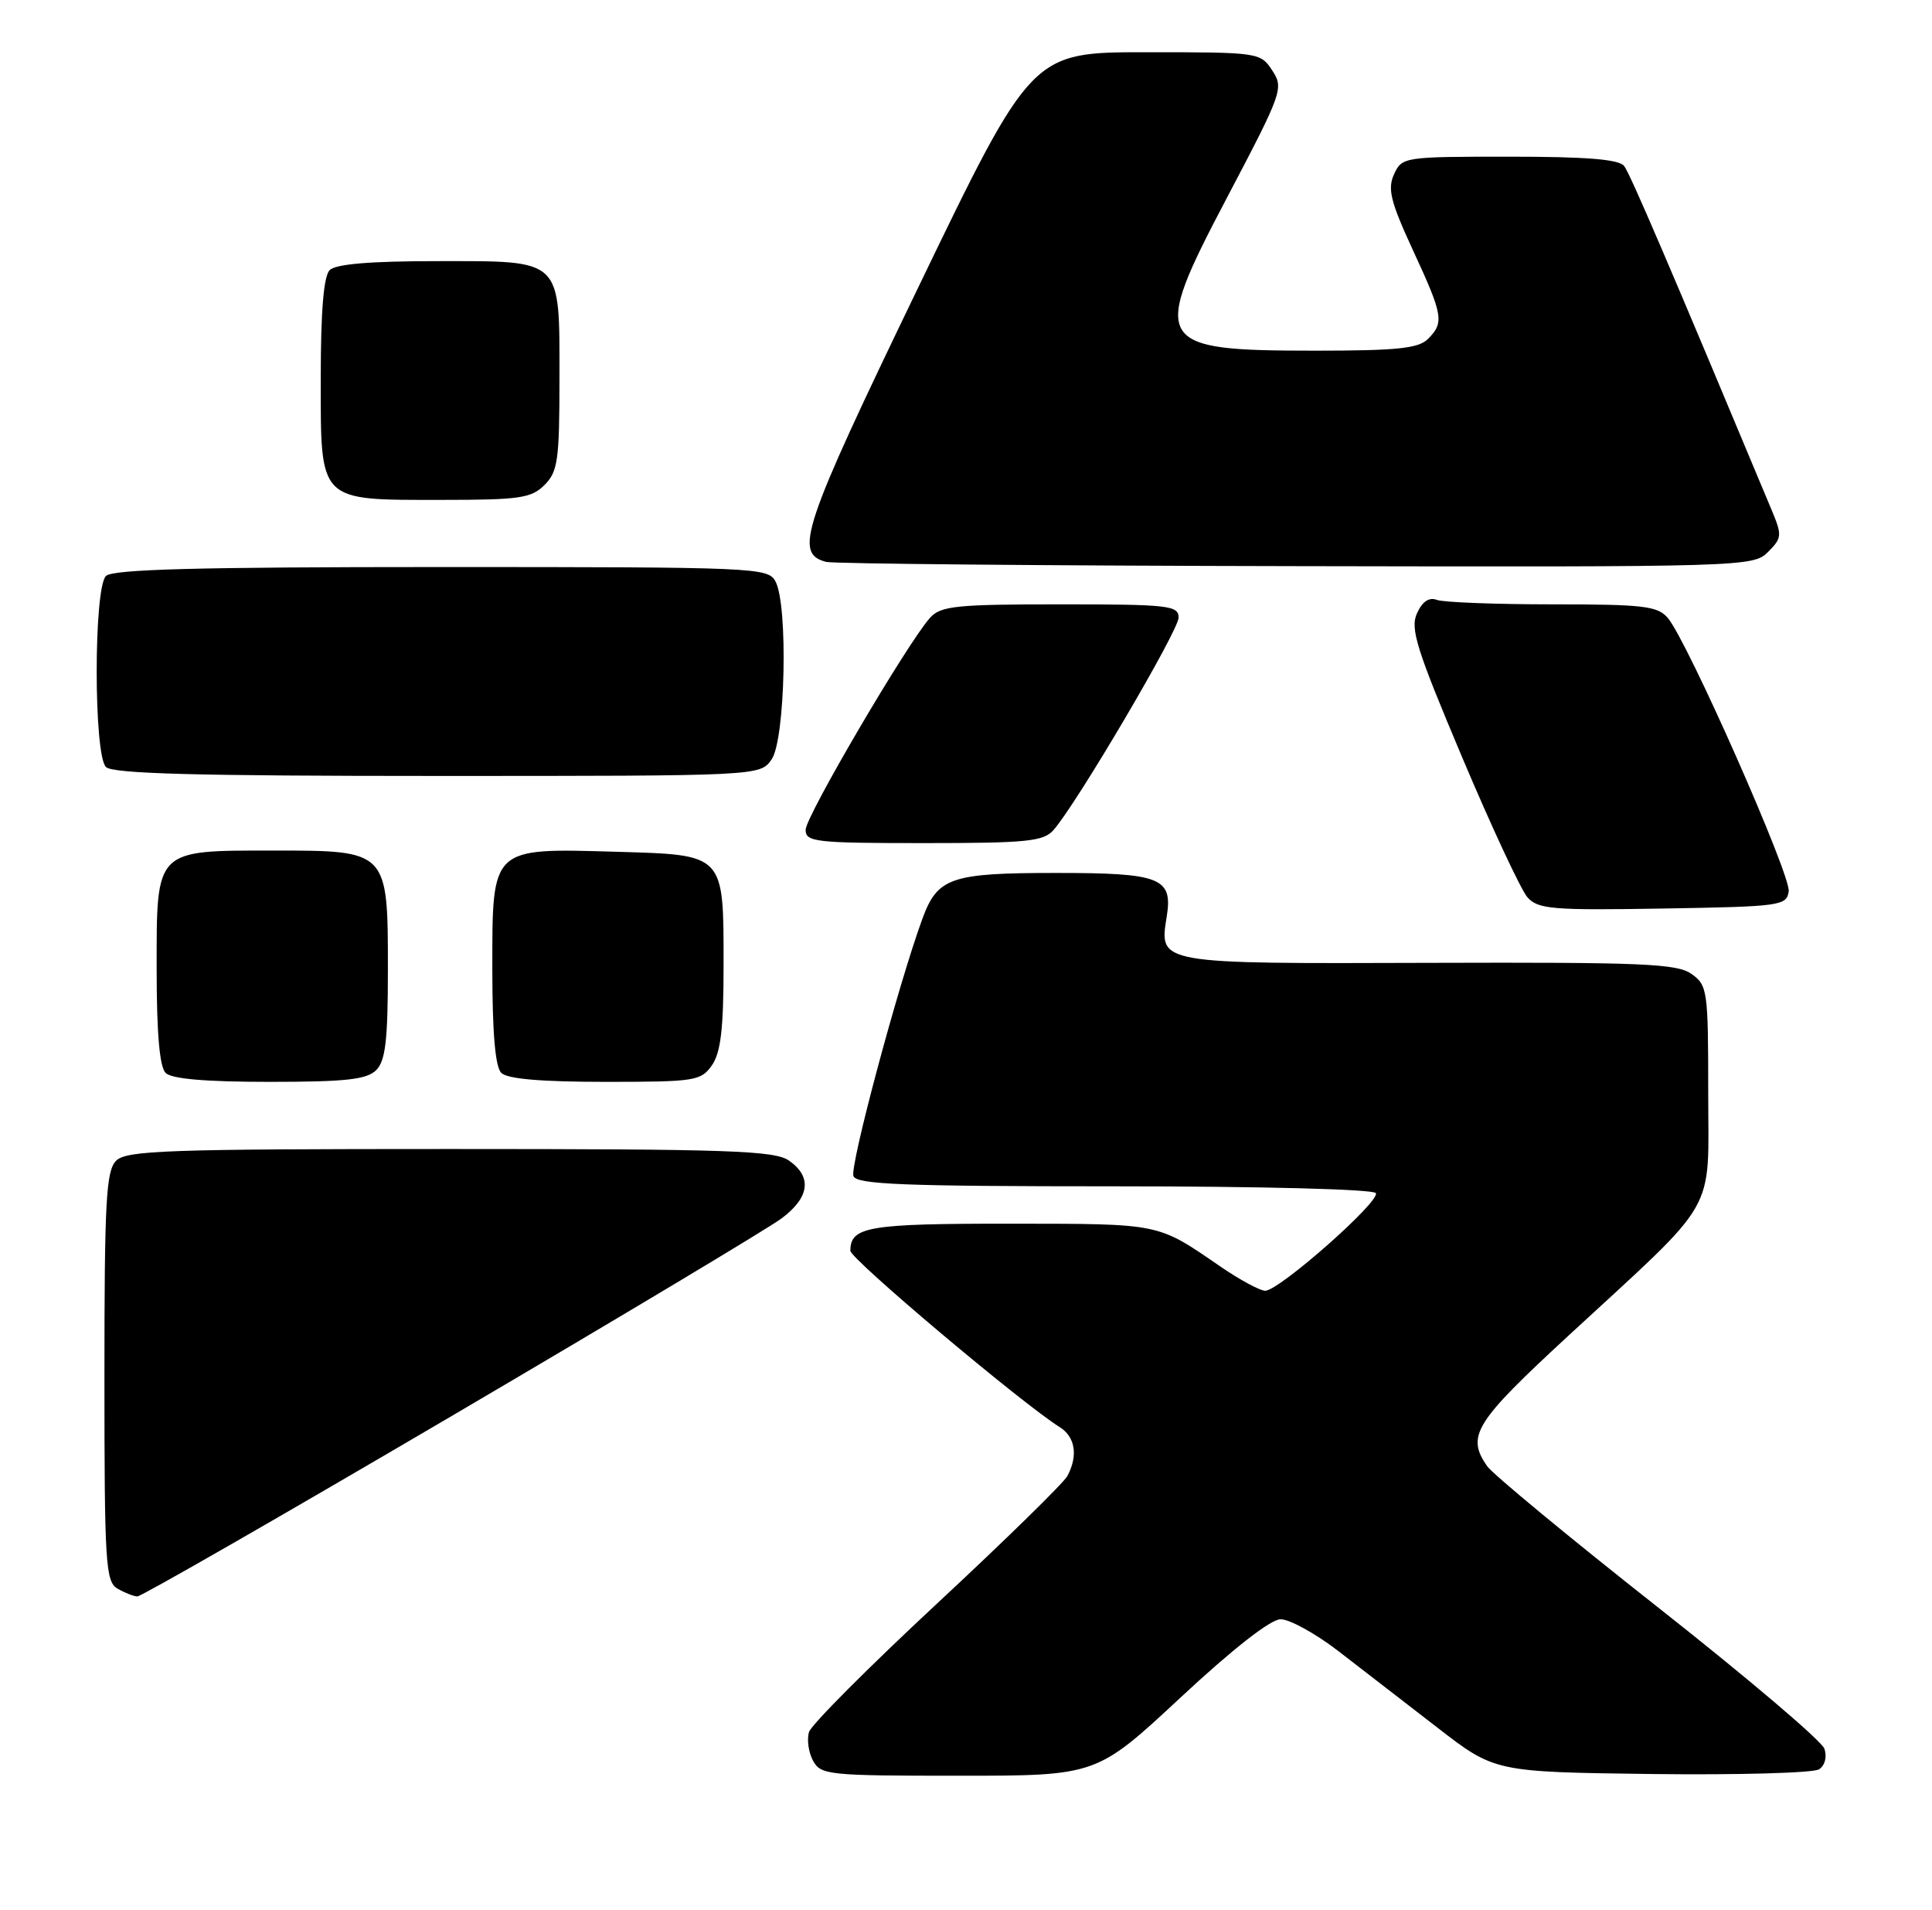 <?xml version="1.0" encoding="UTF-8" standalone="no"?>
<!DOCTYPE svg PUBLIC "-//W3C//DTD SVG 1.1//EN" "http://www.w3.org/Graphics/SVG/1.1/DTD/svg11.dtd" >
<svg xmlns="http://www.w3.org/2000/svg" xmlns:xlink="http://www.w3.org/1999/xlink" version="1.1" viewBox="0 0 259 256">
 <g >
 <path fill="currentColor"
d=" M 158.25 227.53 C 165.23 221.03 170.32 217.04 171.66 217.03 C 172.85 217.01 176.31 218.91 179.36 221.25 C 182.40 223.59 188.37 228.20 192.63 231.50 C 200.37 237.50 200.37 237.50 221.44 237.77 C 233.02 237.91 243.11 237.63 243.86 237.14 C 244.65 236.62 244.95 235.48 244.57 234.37 C 244.22 233.34 234.22 224.85 222.35 215.50 C 210.48 206.15 200.15 197.61 199.38 196.53 C 196.53 192.46 197.66 190.65 210.25 179.03 C 230.63 160.23 229.00 163.07 229.00 146.39 C 229.00 132.72 228.90 132.05 226.75 130.53 C 224.80 129.15 220.15 128.96 191.70 129.05 C 155.01 129.17 155.39 129.23 156.41 122.84 C 157.24 117.65 155.60 117.00 141.63 117.00 C 127.42 117.00 125.68 117.60 123.64 123.18 C 120.41 132.01 113.90 156.30 114.41 157.63 C 114.84 158.75 121.09 159.00 149.41 159.00 C 169.01 159.00 184.12 159.39 184.44 159.91 C 185.10 160.98 171.48 173.00 169.61 173.00 C 168.92 173.00 166.21 171.54 163.60 169.75 C 155.07 163.89 155.74 164.03 135.45 164.01 C 116.37 164.00 114.00 164.40 114.00 167.64 C 114.00 168.74 137.00 188.11 142.04 191.26 C 144.15 192.57 144.55 195.10 143.09 197.83 C 142.59 198.76 134.72 206.46 125.61 214.93 C 116.49 223.41 108.77 231.15 108.46 232.13 C 108.15 233.12 108.38 234.84 108.98 235.96 C 110.02 237.90 110.98 238.00 128.54 238.00 C 147.00 238.00 147.00 238.00 158.25 227.53 Z  M 60.41 189.87 C 83.01 176.60 102.96 164.65 104.75 163.32 C 108.54 160.50 108.90 157.75 105.78 155.56 C 103.85 154.21 97.84 154.00 60.35 154.00 C 22.40 154.00 16.95 154.19 15.57 155.57 C 14.22 156.92 14.00 160.97 14.00 184.52 C 14.00 209.54 14.15 211.99 15.75 212.92 C 16.71 213.48 17.91 213.95 18.41 213.97 C 18.91 213.99 37.81 203.14 60.41 189.87 Z  M 50.43 143.43 C 51.68 142.18 52.00 139.44 52.00 129.93 C 52.00 113.97 52.03 114.00 36.72 114.00 C 20.71 114.00 21.00 113.71 21.00 129.86 C 21.00 138.43 21.39 142.99 22.20 143.80 C 23.01 144.61 27.56 145.00 36.13 145.00 C 46.37 145.00 49.16 144.69 50.43 143.43 Z  M 95.44 142.78 C 96.62 141.09 97.00 137.88 97.00 129.47 C 97.00 114.33 97.24 114.59 82.54 114.16 C 65.78 113.68 66.00 113.46 66.00 129.82 C 66.00 138.43 66.39 142.99 67.20 143.80 C 68.01 144.61 72.57 145.00 81.14 145.00 C 93.18 145.00 93.97 144.88 95.44 142.78 Z  M 239.79 119.47 C 240.10 117.31 226.20 85.89 223.58 82.82 C 222.21 81.22 220.33 81.00 208.09 81.00 C 200.43 81.00 193.46 80.73 192.61 80.40 C 191.58 80.01 190.67 80.62 189.96 82.20 C 189.02 84.25 189.89 87.00 196.03 101.54 C 199.97 110.87 203.91 119.30 204.77 120.27 C 206.19 121.86 208.11 122.02 222.93 121.77 C 238.71 121.51 239.51 121.40 239.79 119.47 Z  M 141.23 111.25 C 144.31 107.77 158.00 84.52 158.00 82.78 C 158.00 81.15 156.68 81.00 142.15 81.00 C 128.21 81.00 126.12 81.21 124.69 82.79 C 121.69 86.11 108.00 109.42 108.00 111.22 C 108.00 112.85 109.31 113.00 123.85 113.00 C 137.68 113.00 139.89 112.78 141.23 111.25 Z  M 103.44 101.78 C 105.28 99.16 105.67 81.12 103.96 77.93 C 102.97 76.07 101.41 76.00 59.16 76.00 C 26.46 76.00 15.10 76.30 14.20 77.20 C 12.55 78.85 12.55 101.15 14.20 102.80 C 15.10 103.70 26.34 104.00 58.64 104.00 C 101.89 104.00 101.89 104.00 103.44 101.78 Z  M 237.01 73.99 C 238.89 72.11 238.92 71.75 237.52 68.40 C 223.88 35.75 218.53 23.28 217.73 22.25 C 217.03 21.35 212.69 21.00 202.36 21.00 C 188.20 21.00 187.94 21.04 186.88 23.36 C 185.99 25.32 186.41 27.02 189.40 33.50 C 193.47 42.29 193.63 43.23 191.43 45.43 C 190.16 46.70 187.30 47.00 176.36 47.00 C 154.61 47.00 154.13 46.17 164.53 26.41 C 171.92 12.36 172.11 11.82 170.56 9.45 C 168.97 7.03 168.79 7.00 153.63 7.00 C 138.31 7.00 138.31 7.00 123.07 38.58 C 107.51 70.82 106.39 74.17 110.75 75.31 C 111.71 75.56 140.06 75.82 173.75 75.88 C 233.84 76.00 235.04 75.96 237.01 73.99 Z  M 73.00 65.00 C 74.78 63.22 75.00 61.67 75.00 50.83 C 75.00 34.47 75.55 35.00 58.55 35.00 C 49.65 35.00 45.01 35.39 44.20 36.20 C 43.39 37.01 43.00 41.68 43.00 50.64 C 43.00 67.43 42.57 67.00 59.22 67.00 C 69.67 67.00 71.23 66.77 73.00 65.00 Z "/>
</g>
</svg>